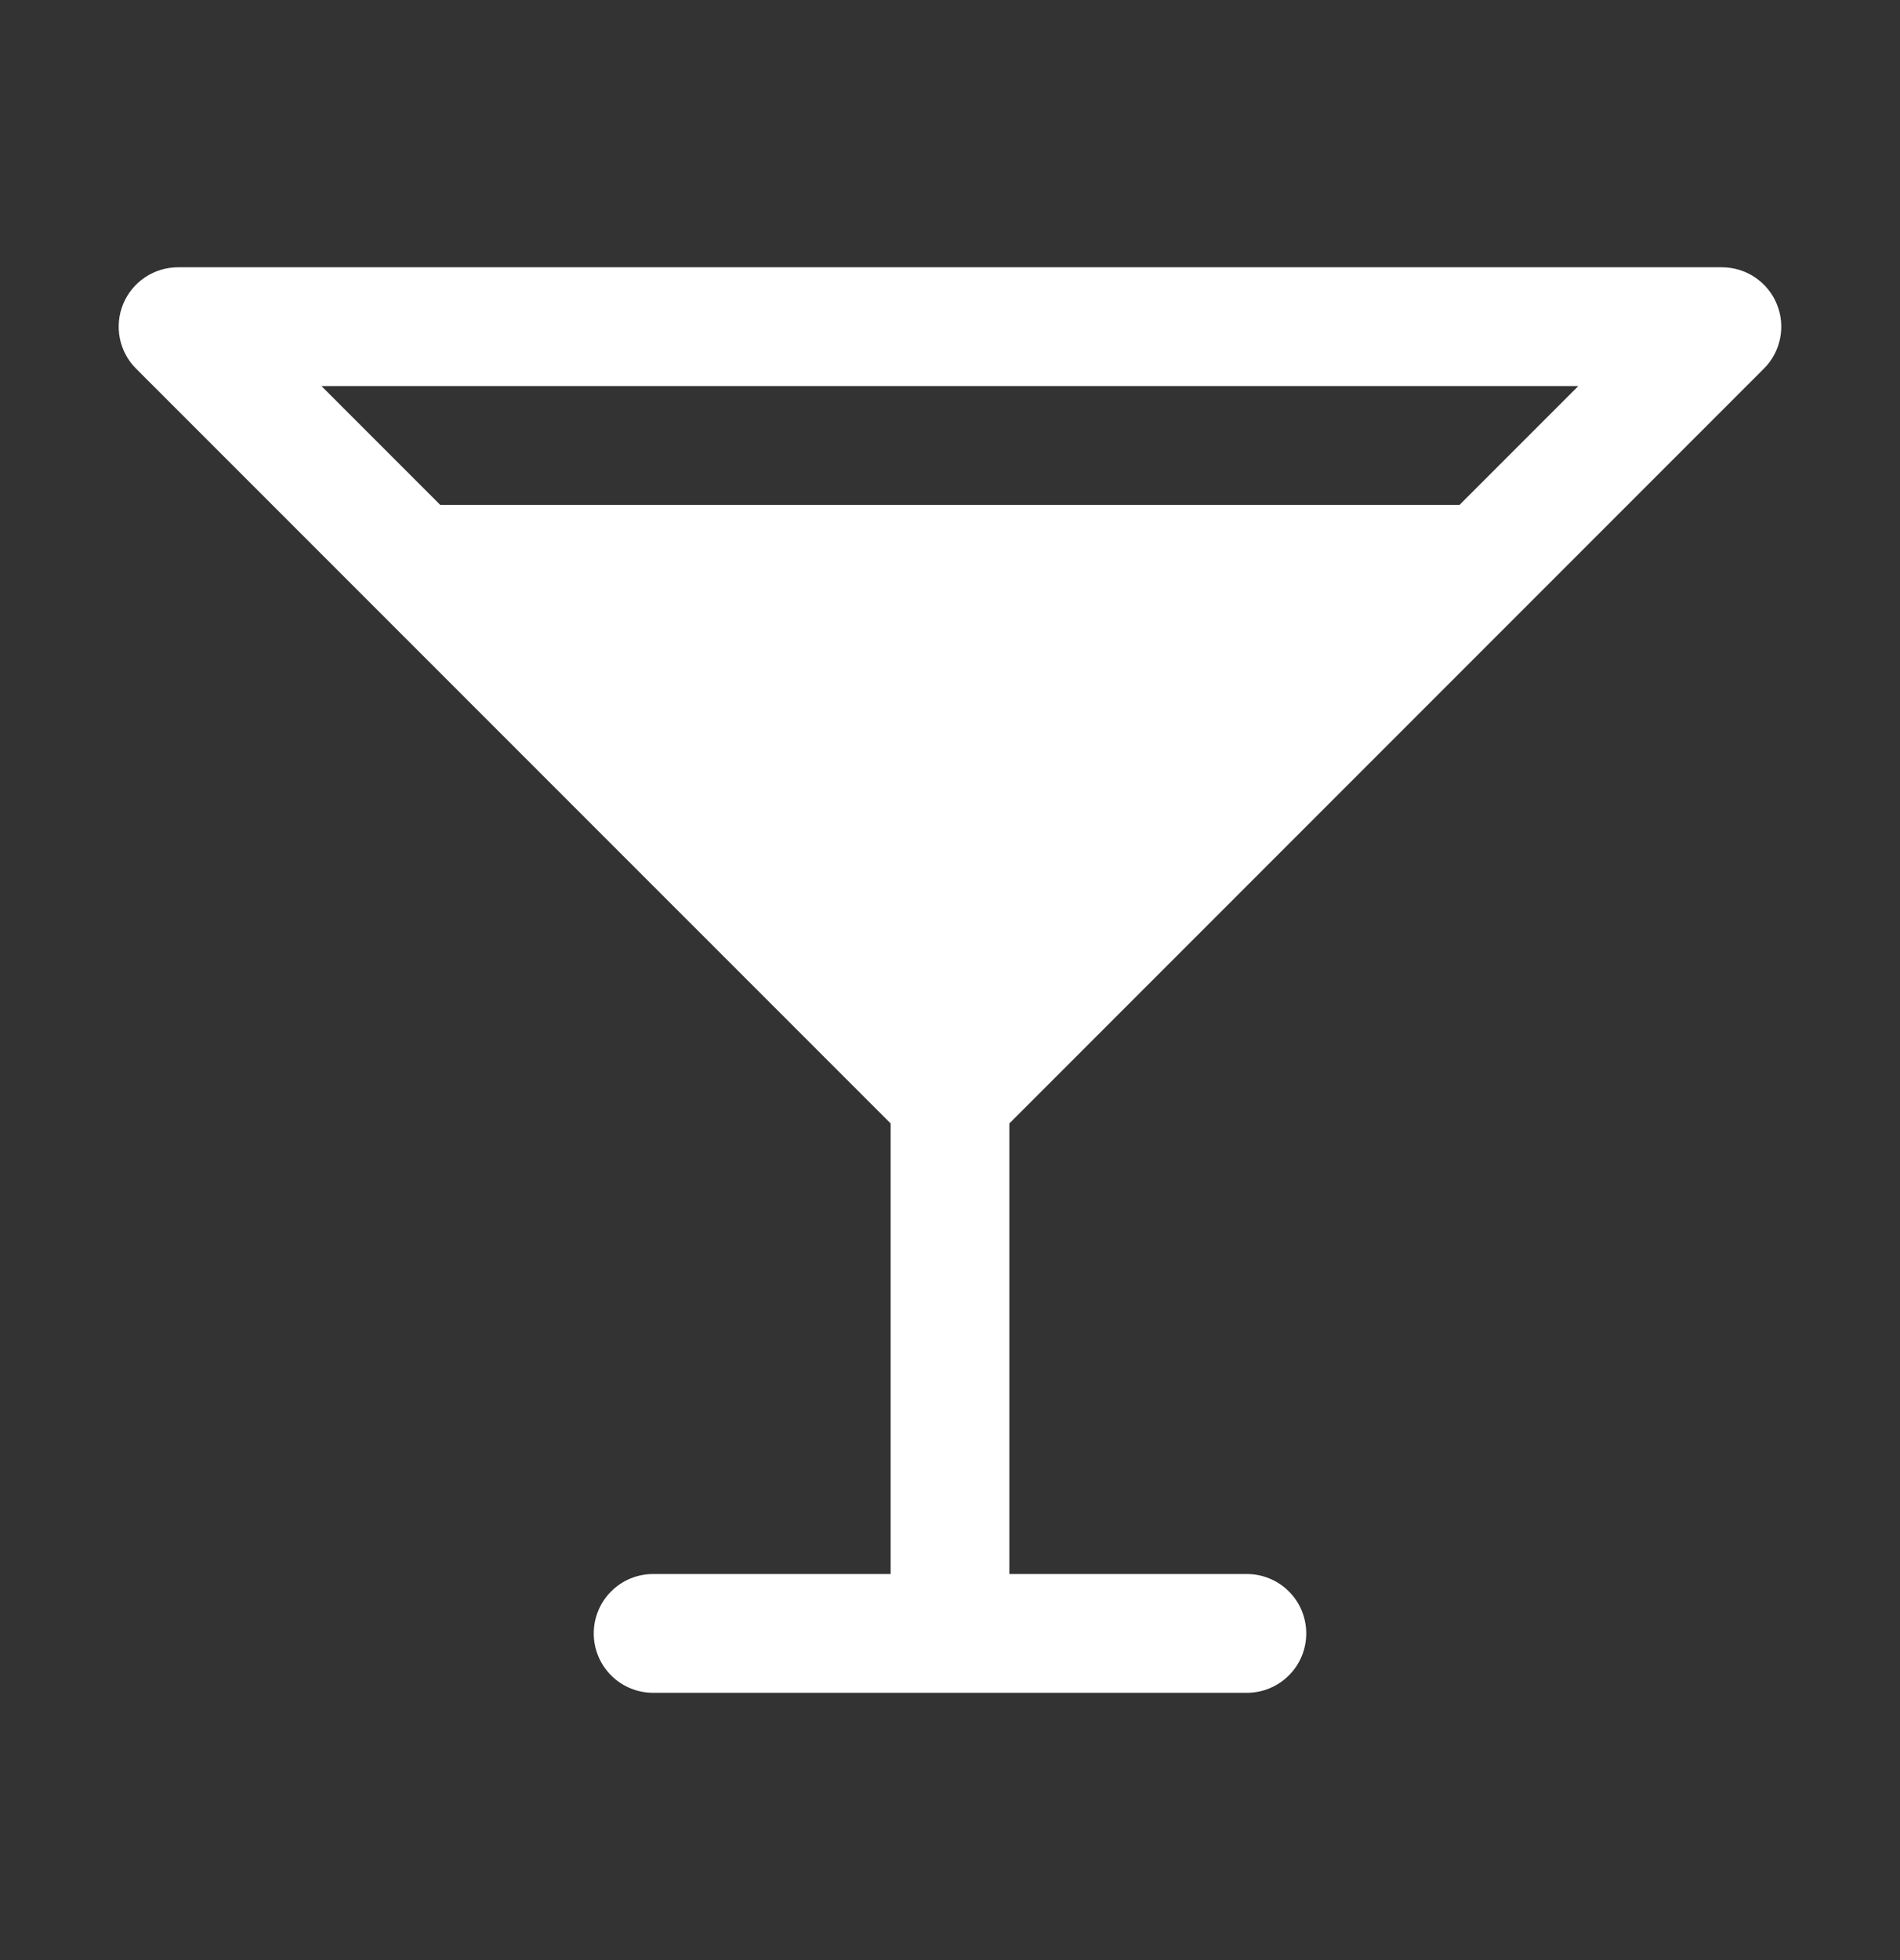 <svg width="32" height="33" viewBox="0 0 32 33" fill="none" xmlns="http://www.w3.org/2000/svg">
    <rect x="0" y="0" width="32" height="33" fill="#333333" stroke="none"/>
    <g id="Icon-Martini">
        <path id="Vector"
            d="M29.707 6.207C29.847 6.068 29.943 5.889 29.981 5.695C30.02 5.501 30 5.3 29.924 5.117C29.849 4.934 29.72 4.778 29.556 4.668C29.391 4.558 29.198 4.5 29 4.5H3C2.802 4.5 2.608 4.558 2.444 4.668C2.279 4.778 2.151 4.934 2.075 5.117C1.999 5.3 1.98 5.501 2.018 5.695C2.057 5.889 2.152 6.068 2.292 6.207L15 18.914V26.5H11C10.735 26.5 10.48 26.605 10.293 26.793C10.105 26.98 10 27.235 10 27.5C10 27.765 10.105 28.02 10.293 28.207C10.48 28.395 10.735 28.5 11 28.5H21C21.265 28.5 21.519 28.395 21.707 28.207C21.895 28.02 22 27.765 22 27.5C22 27.235 21.895 26.98 21.707 26.793C21.519 26.605 21.265 26.5 21 26.5H17V18.914L29.707 6.207ZM26.582 6.5L24.582 8.5H7.414L5.414 6.5H26.582Z"
            fill="white" />
    </g>
</svg>